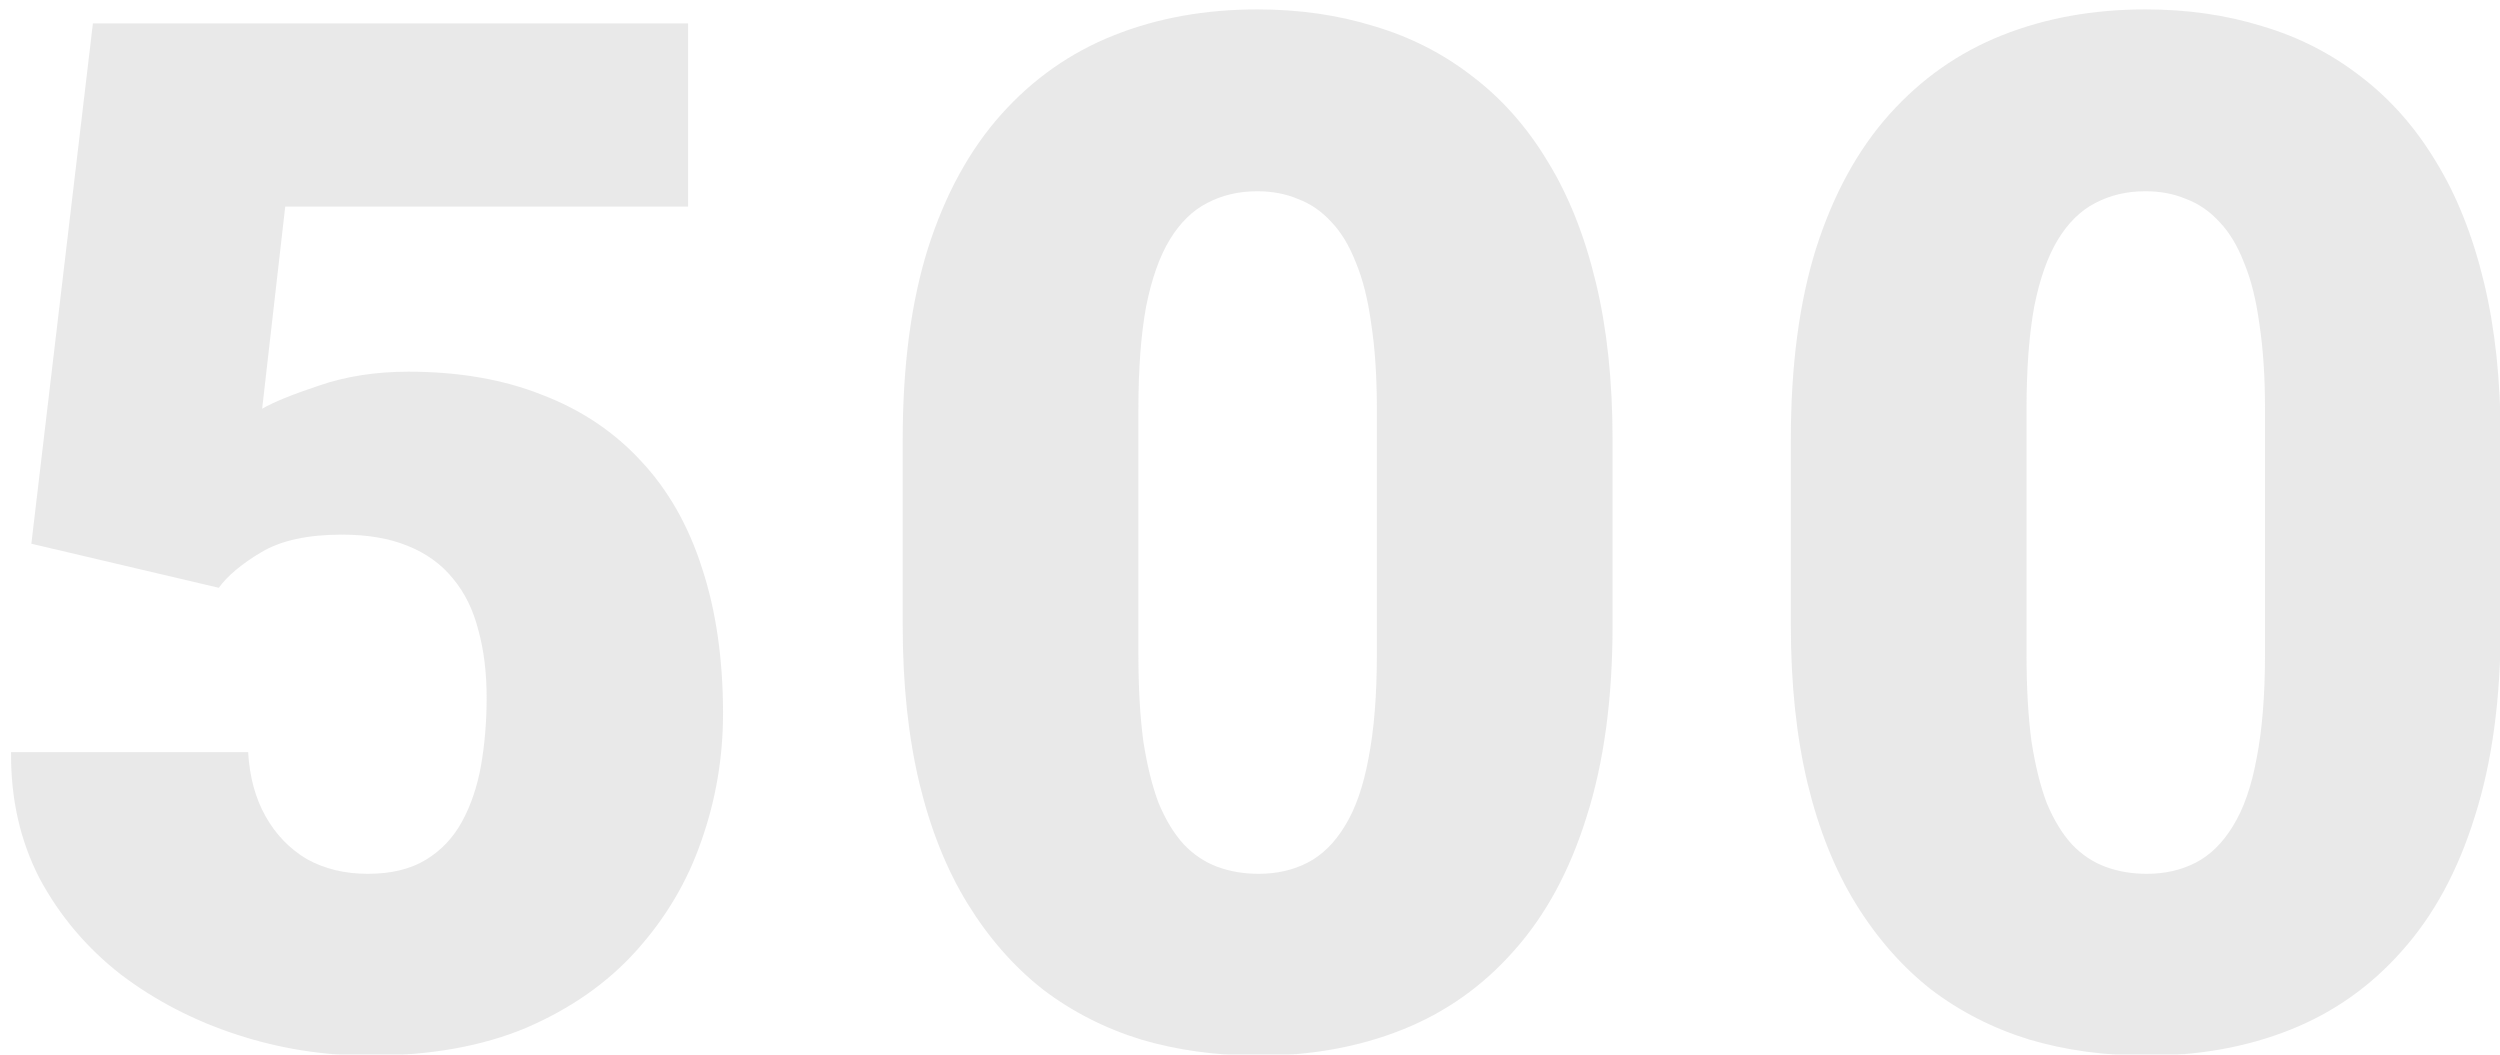 <svg
    width="384"
    height="162"
    viewBox="0 0 384 162"
    fill="none"
    xmlns="http://www.w3.org/2000/svg"
>
    <g filter="url(#filter0_i_333_315)">
        <path
        d="M32.605 89.283L3.816 82.516L13.27 2.594H104.686V30.738H42.81L39.266 61.783C40.984 60.781 43.885 59.599 47.967 58.238C52.12 56.806 56.704 56.09 61.717 56.09C69.451 56.09 76.29 57.272 82.234 59.635C88.25 61.926 93.335 65.328 97.488 69.84C101.642 74.28 104.757 79.758 106.834 86.275C108.982 92.792 110.057 100.24 110.057 108.619C110.057 115.351 108.947 121.868 106.727 128.17C104.578 134.4 101.248 140.022 96.736 145.035C92.296 149.977 86.674 153.915 79.871 156.852C73.068 159.716 65.011 161.148 55.701 161.148C48.755 161.148 41.987 160.074 35.398 157.926C28.81 155.777 22.866 152.698 17.566 148.688C12.338 144.605 8.185 139.7 5.105 133.971C2.098 128.17 0.63 121.689 0.701 114.527H37.117C37.332 118.323 38.227 121.617 39.803 124.41C41.378 127.203 43.491 129.387 46.141 130.963C48.862 132.467 51.977 133.219 55.486 133.219C59.067 133.219 62.039 132.503 64.402 131.07C66.766 129.638 68.628 127.669 69.988 125.162C71.349 122.656 72.316 119.791 72.889 116.568C73.462 113.274 73.748 109.801 73.748 106.148C73.748 102.281 73.318 98.808 72.459 95.728C71.671 92.649 70.382 90.035 68.592 87.887C66.801 85.667 64.474 83.984 61.609 82.838C58.816 81.692 55.45 81.119 51.512 81.119C46.284 81.119 42.166 82.014 39.158 83.805C36.15 85.595 33.966 87.421 32.605 89.283ZM246.689 66.51V95.084C246.689 106.327 245.364 116.103 242.714 124.41C240.136 132.717 236.412 139.592 231.542 145.035C226.744 150.478 221.015 154.524 214.355 157.174C207.695 159.824 200.354 161.148 192.333 161.148C185.888 161.148 179.872 160.325 174.286 158.678C168.7 156.959 163.652 154.381 159.14 150.943C154.7 147.434 150.868 143.066 147.646 137.838C144.423 132.61 141.952 126.451 140.234 119.361C138.515 112.2 137.655 104.107 137.655 95.084V66.51C137.655 55.195 138.945 45.419 141.523 37.184C144.172 28.876 147.932 22.001 152.802 16.559C157.672 11.116 163.437 7.07 170.097 4.42C176.757 1.77 184.098 0.445 192.118 0.445C198.564 0.445 204.543 1.305 210.058 3.023C215.644 4.671 220.693 7.249 225.204 10.758C229.716 14.195 233.547 18.528 236.698 23.756C239.921 28.984 242.392 35.178 244.111 42.34C245.829 49.43 246.689 57.486 246.689 66.51ZM210.488 99.488V61.891C210.488 56.878 210.201 52.509 209.628 48.785C209.127 45.061 208.339 41.91 207.265 39.332C206.262 36.754 205.009 34.677 203.505 33.102C202.001 31.454 200.282 30.273 198.349 29.557C196.487 28.769 194.41 28.375 192.118 28.375C189.254 28.375 186.676 28.984 184.384 30.201C182.164 31.347 180.266 33.209 178.691 35.787C177.115 38.365 175.898 41.803 175.038 46.1C174.251 50.397 173.857 55.66 173.857 61.891V99.488C173.857 104.573 174.107 109.013 174.609 112.809C175.182 116.533 175.969 119.719 176.972 122.369C178.046 124.947 179.335 127.06 180.839 128.707C182.343 130.283 184.062 131.428 185.995 132.145C187.929 132.861 190.042 133.219 192.333 133.219C195.126 133.219 197.633 132.646 199.853 131.5C202.073 130.354 203.971 128.492 205.546 125.914C207.193 123.264 208.411 119.791 209.198 115.494C210.058 111.126 210.488 105.79 210.488 99.488ZM383.106 66.51V95.084C383.106 106.327 381.781 116.103 379.131 124.41C376.553 132.717 372.829 139.592 367.959 145.035C363.161 150.478 357.432 154.524 350.772 157.174C344.112 159.824 336.771 161.148 328.75 161.148C322.305 161.148 316.289 160.325 310.704 158.678C305.118 156.959 300.069 154.381 295.557 150.943C291.117 147.434 287.286 143.066 284.063 137.838C280.84 132.61 278.37 126.451 276.651 119.361C274.932 112.2 274.073 104.107 274.073 95.084V66.51C274.073 55.195 275.362 45.419 277.94 37.184C280.59 28.876 284.349 22.001 289.219 16.559C294.089 11.116 299.854 7.07 306.514 4.42C313.174 1.77 320.515 0.445 328.536 0.445C334.981 0.445 340.961 1.305 346.475 3.023C352.061 4.671 357.11 7.249 361.621 10.758C366.133 14.195 369.965 18.528 373.116 23.756C376.338 28.984 378.809 35.178 380.528 42.34C382.246 49.43 383.106 57.486 383.106 66.51ZM346.905 99.488V61.891C346.905 56.878 346.618 52.509 346.045 48.785C345.544 45.061 344.756 41.91 343.682 39.332C342.679 36.754 341.426 34.677 339.922 33.102C338.418 31.454 336.7 30.273 334.766 29.557C332.904 28.769 330.827 28.375 328.536 28.375C325.671 28.375 323.093 28.984 320.801 30.201C318.581 31.347 316.683 33.209 315.108 35.787C313.532 38.365 312.315 41.803 311.455 46.1C310.668 50.397 310.274 55.66 310.274 61.891V99.488C310.274 104.573 310.524 109.013 311.026 112.809C311.599 116.533 312.386 119.719 313.389 122.369C314.463 124.947 315.752 127.06 317.256 128.707C318.76 130.283 320.479 131.428 322.413 132.145C324.346 132.861 326.459 133.219 328.75 133.219C331.543 133.219 334.05 132.646 336.27 131.5C338.49 130.354 340.388 128.492 341.963 125.914C343.61 123.264 344.828 119.791 345.616 115.494C346.475 111.126 346.905 105.79 346.905 99.488Z"
        fill="#E7E7E7"
        fill-opacity="0.9"
        />
    </g>
    <defs>
        <filter
        id="filter0_i_333_315"
        x="0.594"
        y="0.445"
        width="383.512"
        height="161.703"
        filterUnits="userSpaceOnUse"
        color-interpolation-filters="sRGB"
        >
        <feFlood flood-opacity="0" result="BackgroundImageFix" />
        <feBlend mode="normal" in="SourceGraphic" in2="BackgroundImageFix" result="shape" />
        <feColorMatrix
            in="SourceAlpha"
            type="matrix"
            values="0 0 0 0 0 0 0 0 0 0 0 0 0 0 0 0 0 0 127 0"
            result="hardAlpha"
        />
        <feOffset dx="1" dy="1" />
        <feGaussianBlur stdDeviation="2" />
        <feComposite in2="hardAlpha" operator="arithmetic" k2="-1" k3="1" />
        <feColorMatrix type="matrix" values="0 0 0 0 0.304 0 0 0 0 0.304 0 0 0 0 0.304 0 0 0 0.25 0" />
        <feBlend mode="normal" in2="shape" result="effect1_innerShadow_333_315" />
        </filter>
    </defs>
</svg>
